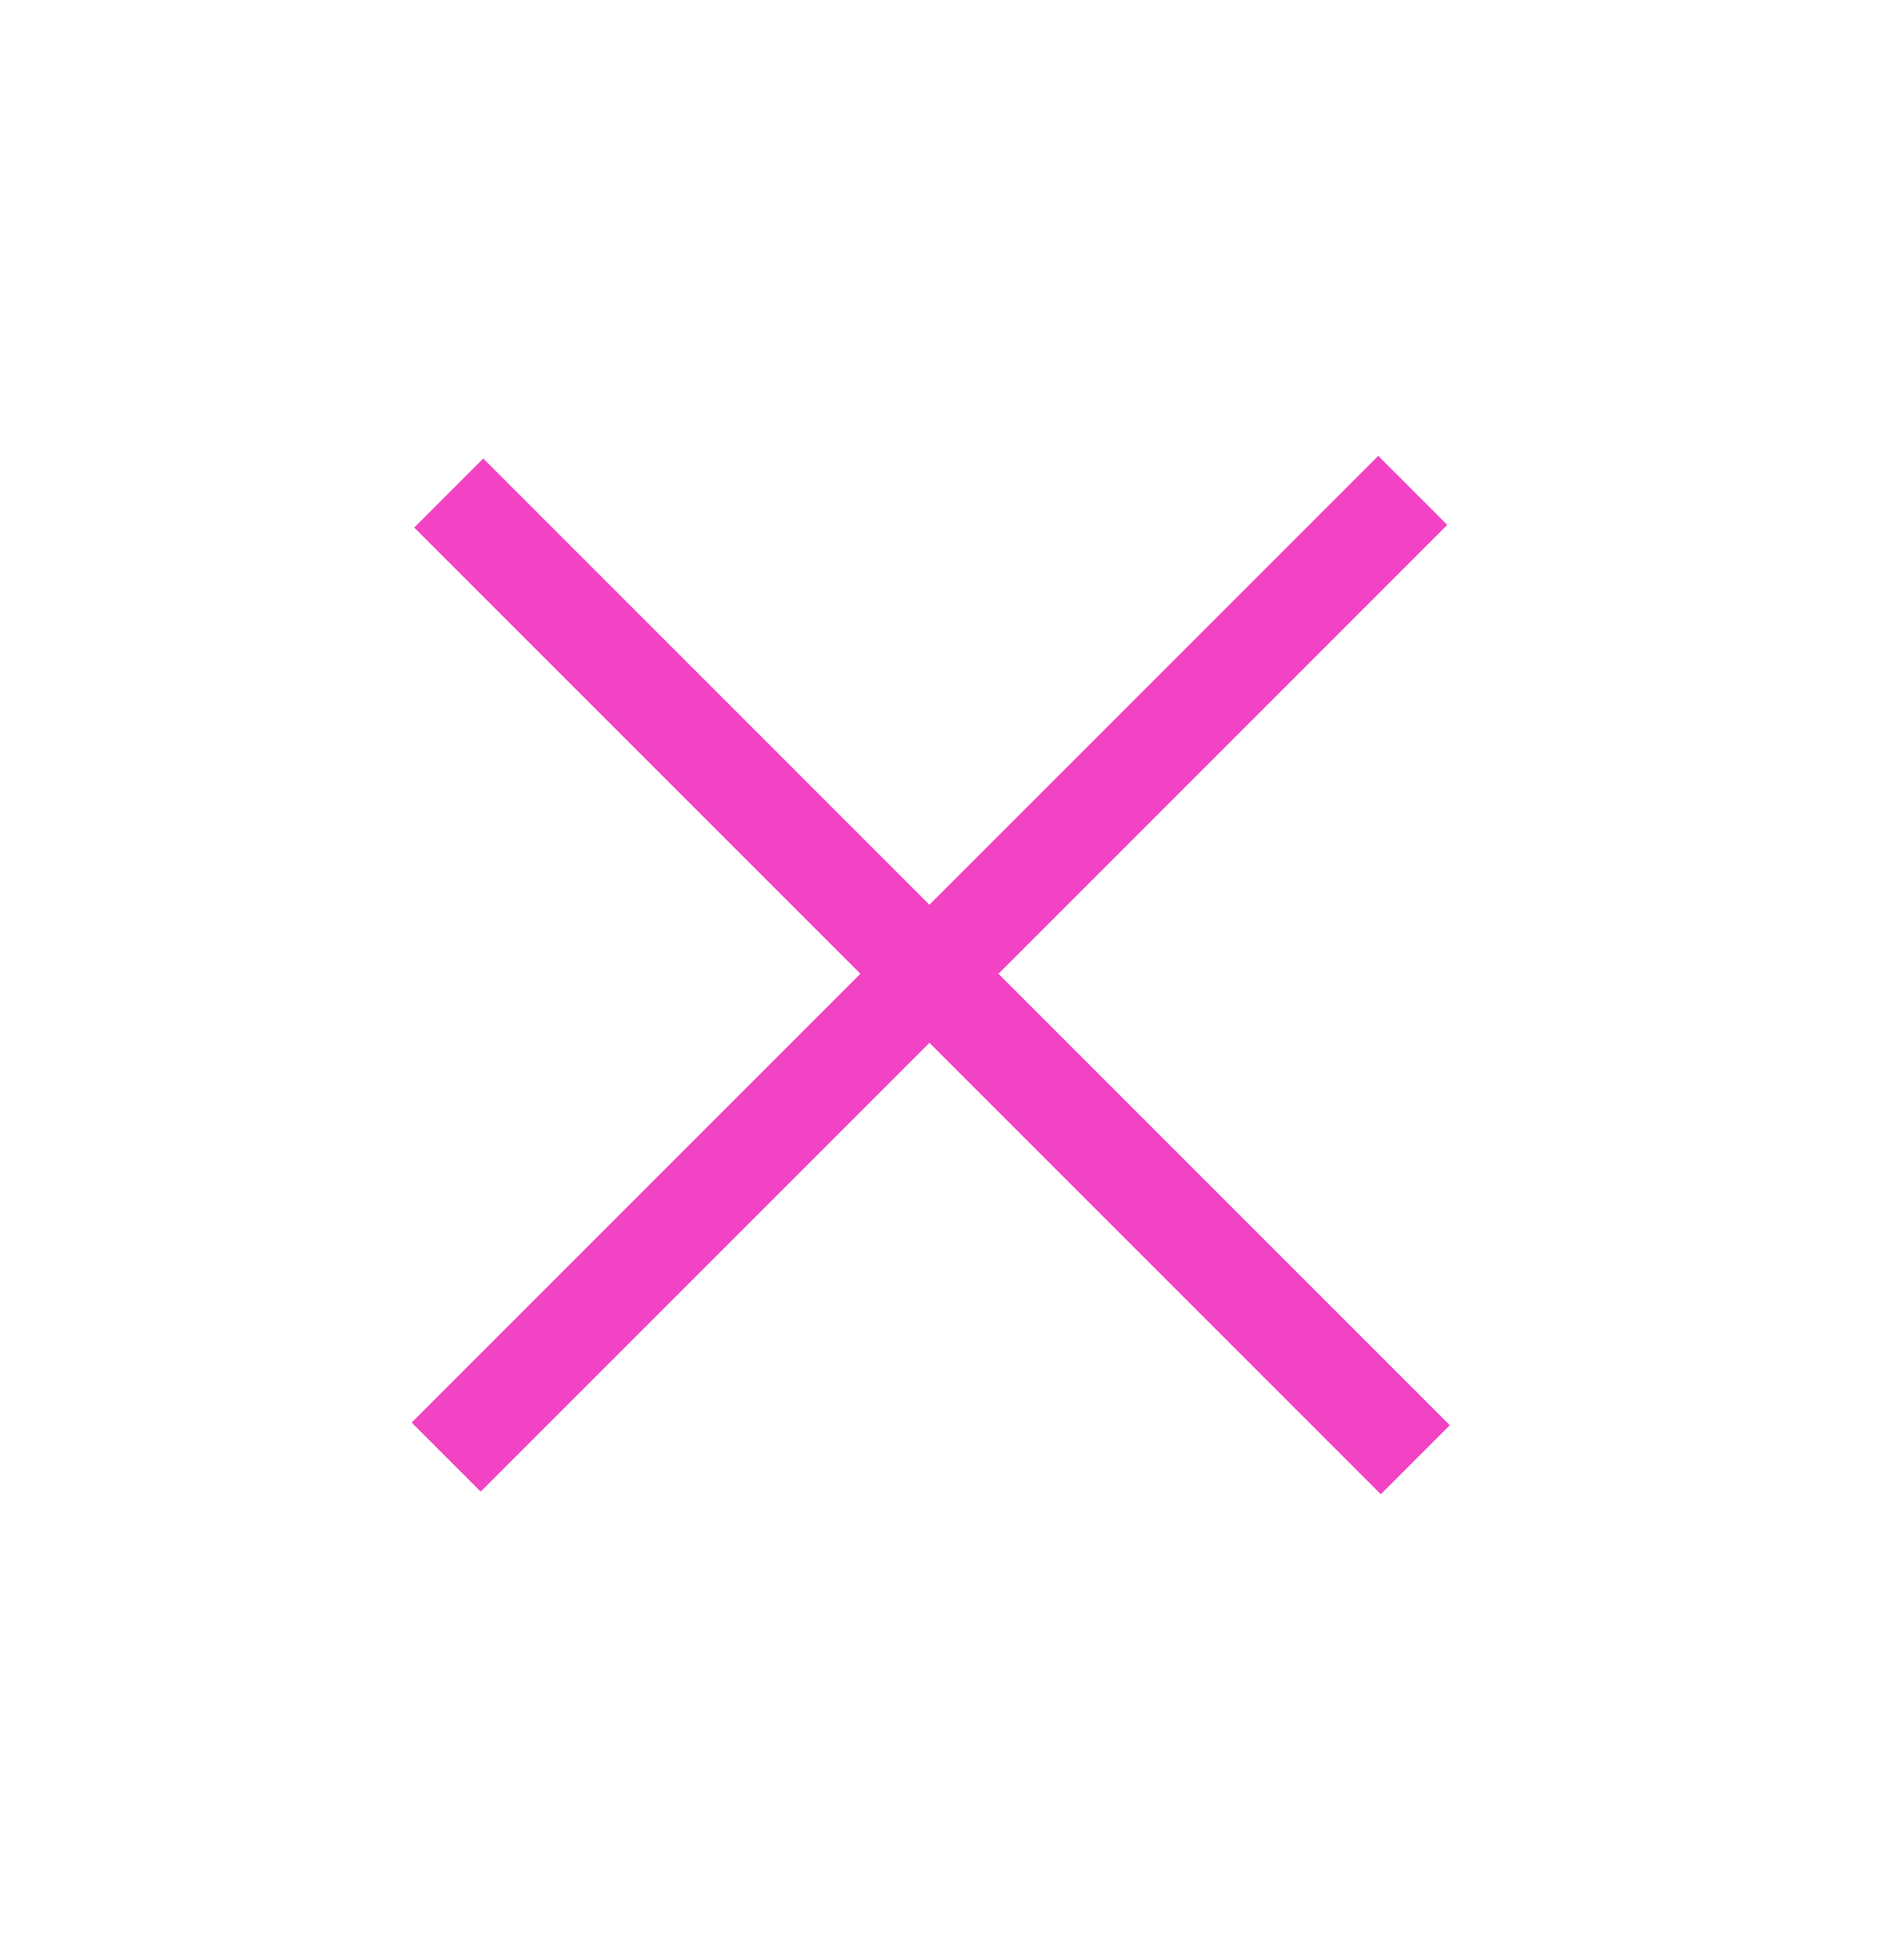 <svg width="39" height="40" viewBox="0 0 39 40" fill="none" xmlns="http://www.w3.org/2000/svg">
<path d="M9.899 10.805L28.283 29.189" stroke="#F143C4" stroke-width="2" stroke-linecap="square"/>
<line x1="28.231" y1="10.75" x2="9.846" y2="29.135" stroke="#F143C4" stroke-width="2" stroke-linecap="square"/>
</svg>
